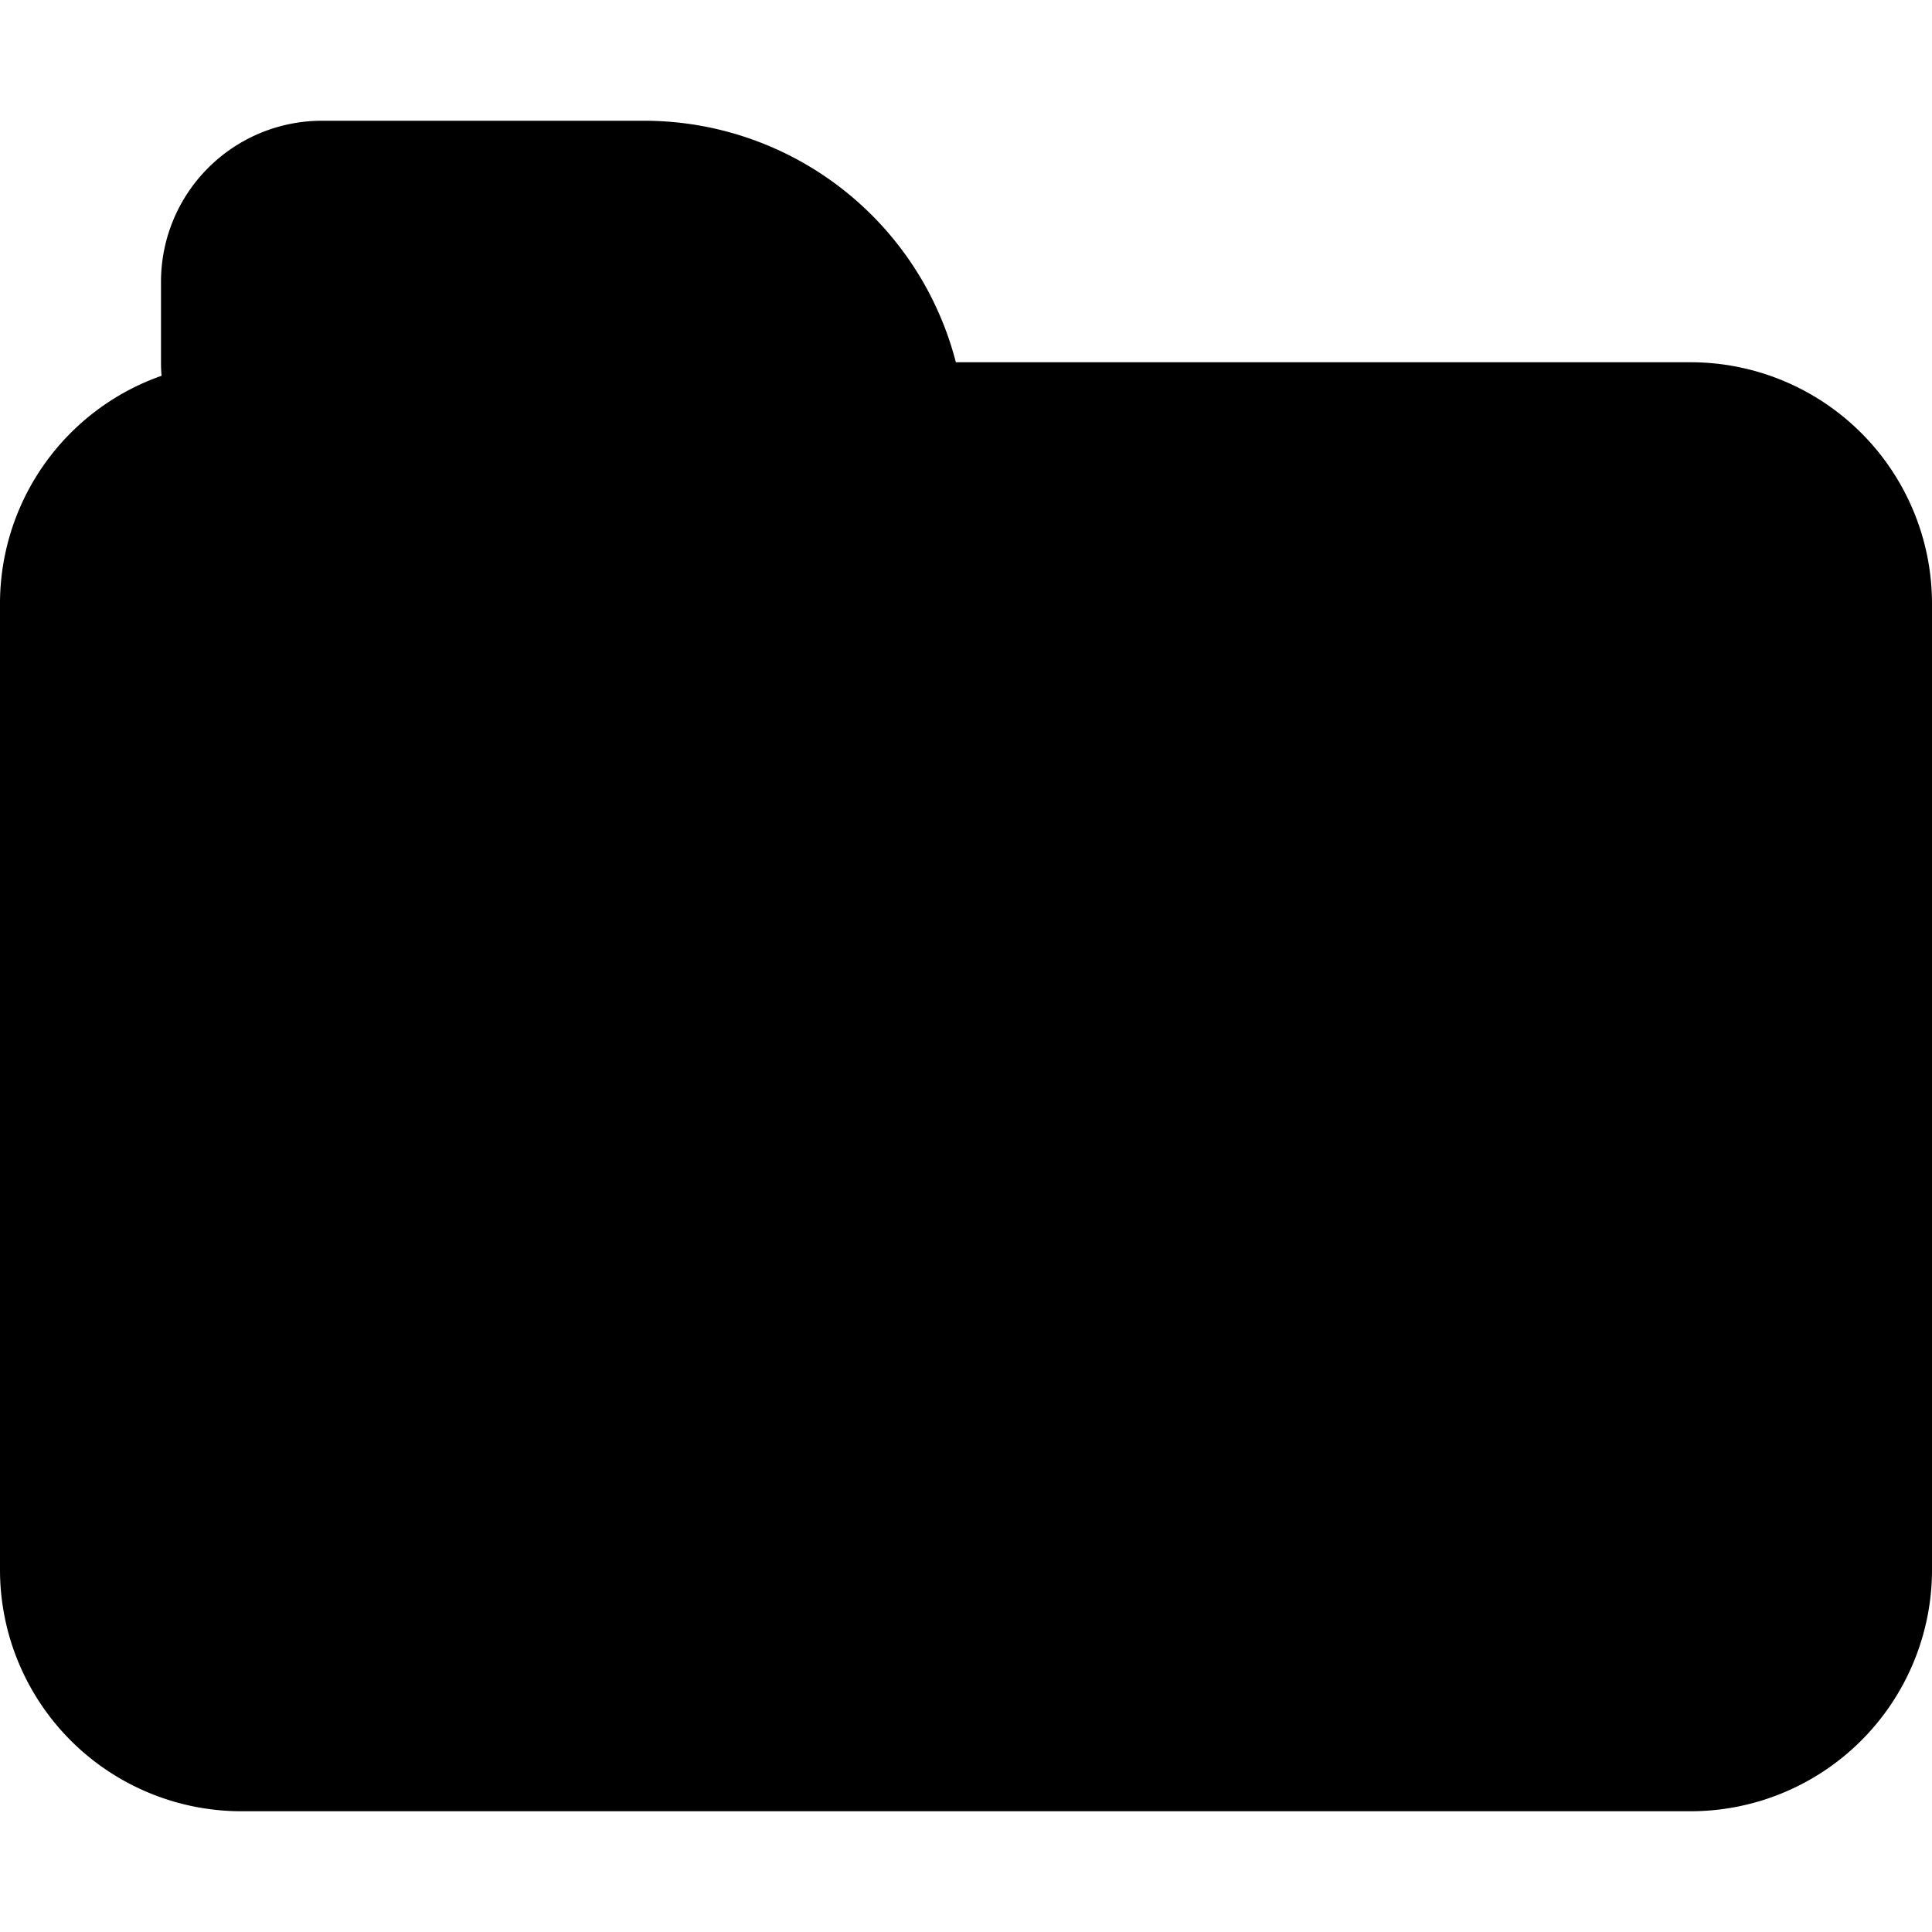 <svg xmlns="http://www.w3.org/2000/svg" width="24" height="24" viewBox="0 0 24 24"><path d="M11 14.5v2h2v-2h2v-2h-2v-2h-2v2H9v2z"/><path clip-rule="evenodd" d="M4 1.5a2 2 0 0 0-2 2v1q0 .086.007.168A3 3 0 0 0 0 7.5v12a3 3 0 0 0 3 3h18a3 3 0 0 0 3-3v-12a3 3 0 0 0-3-3h-9.126A4 4 0 0 0 8 1.5zm5.732 3A2 2 0 0 0 8 3.5H4v1zM3 6.5a1 1 0 0 0-1 1v12a1 1 0 0 0 1 1h18a1 1 0 0 0 1-1v-12a1 1 0 0 0-1-1z"/></svg>